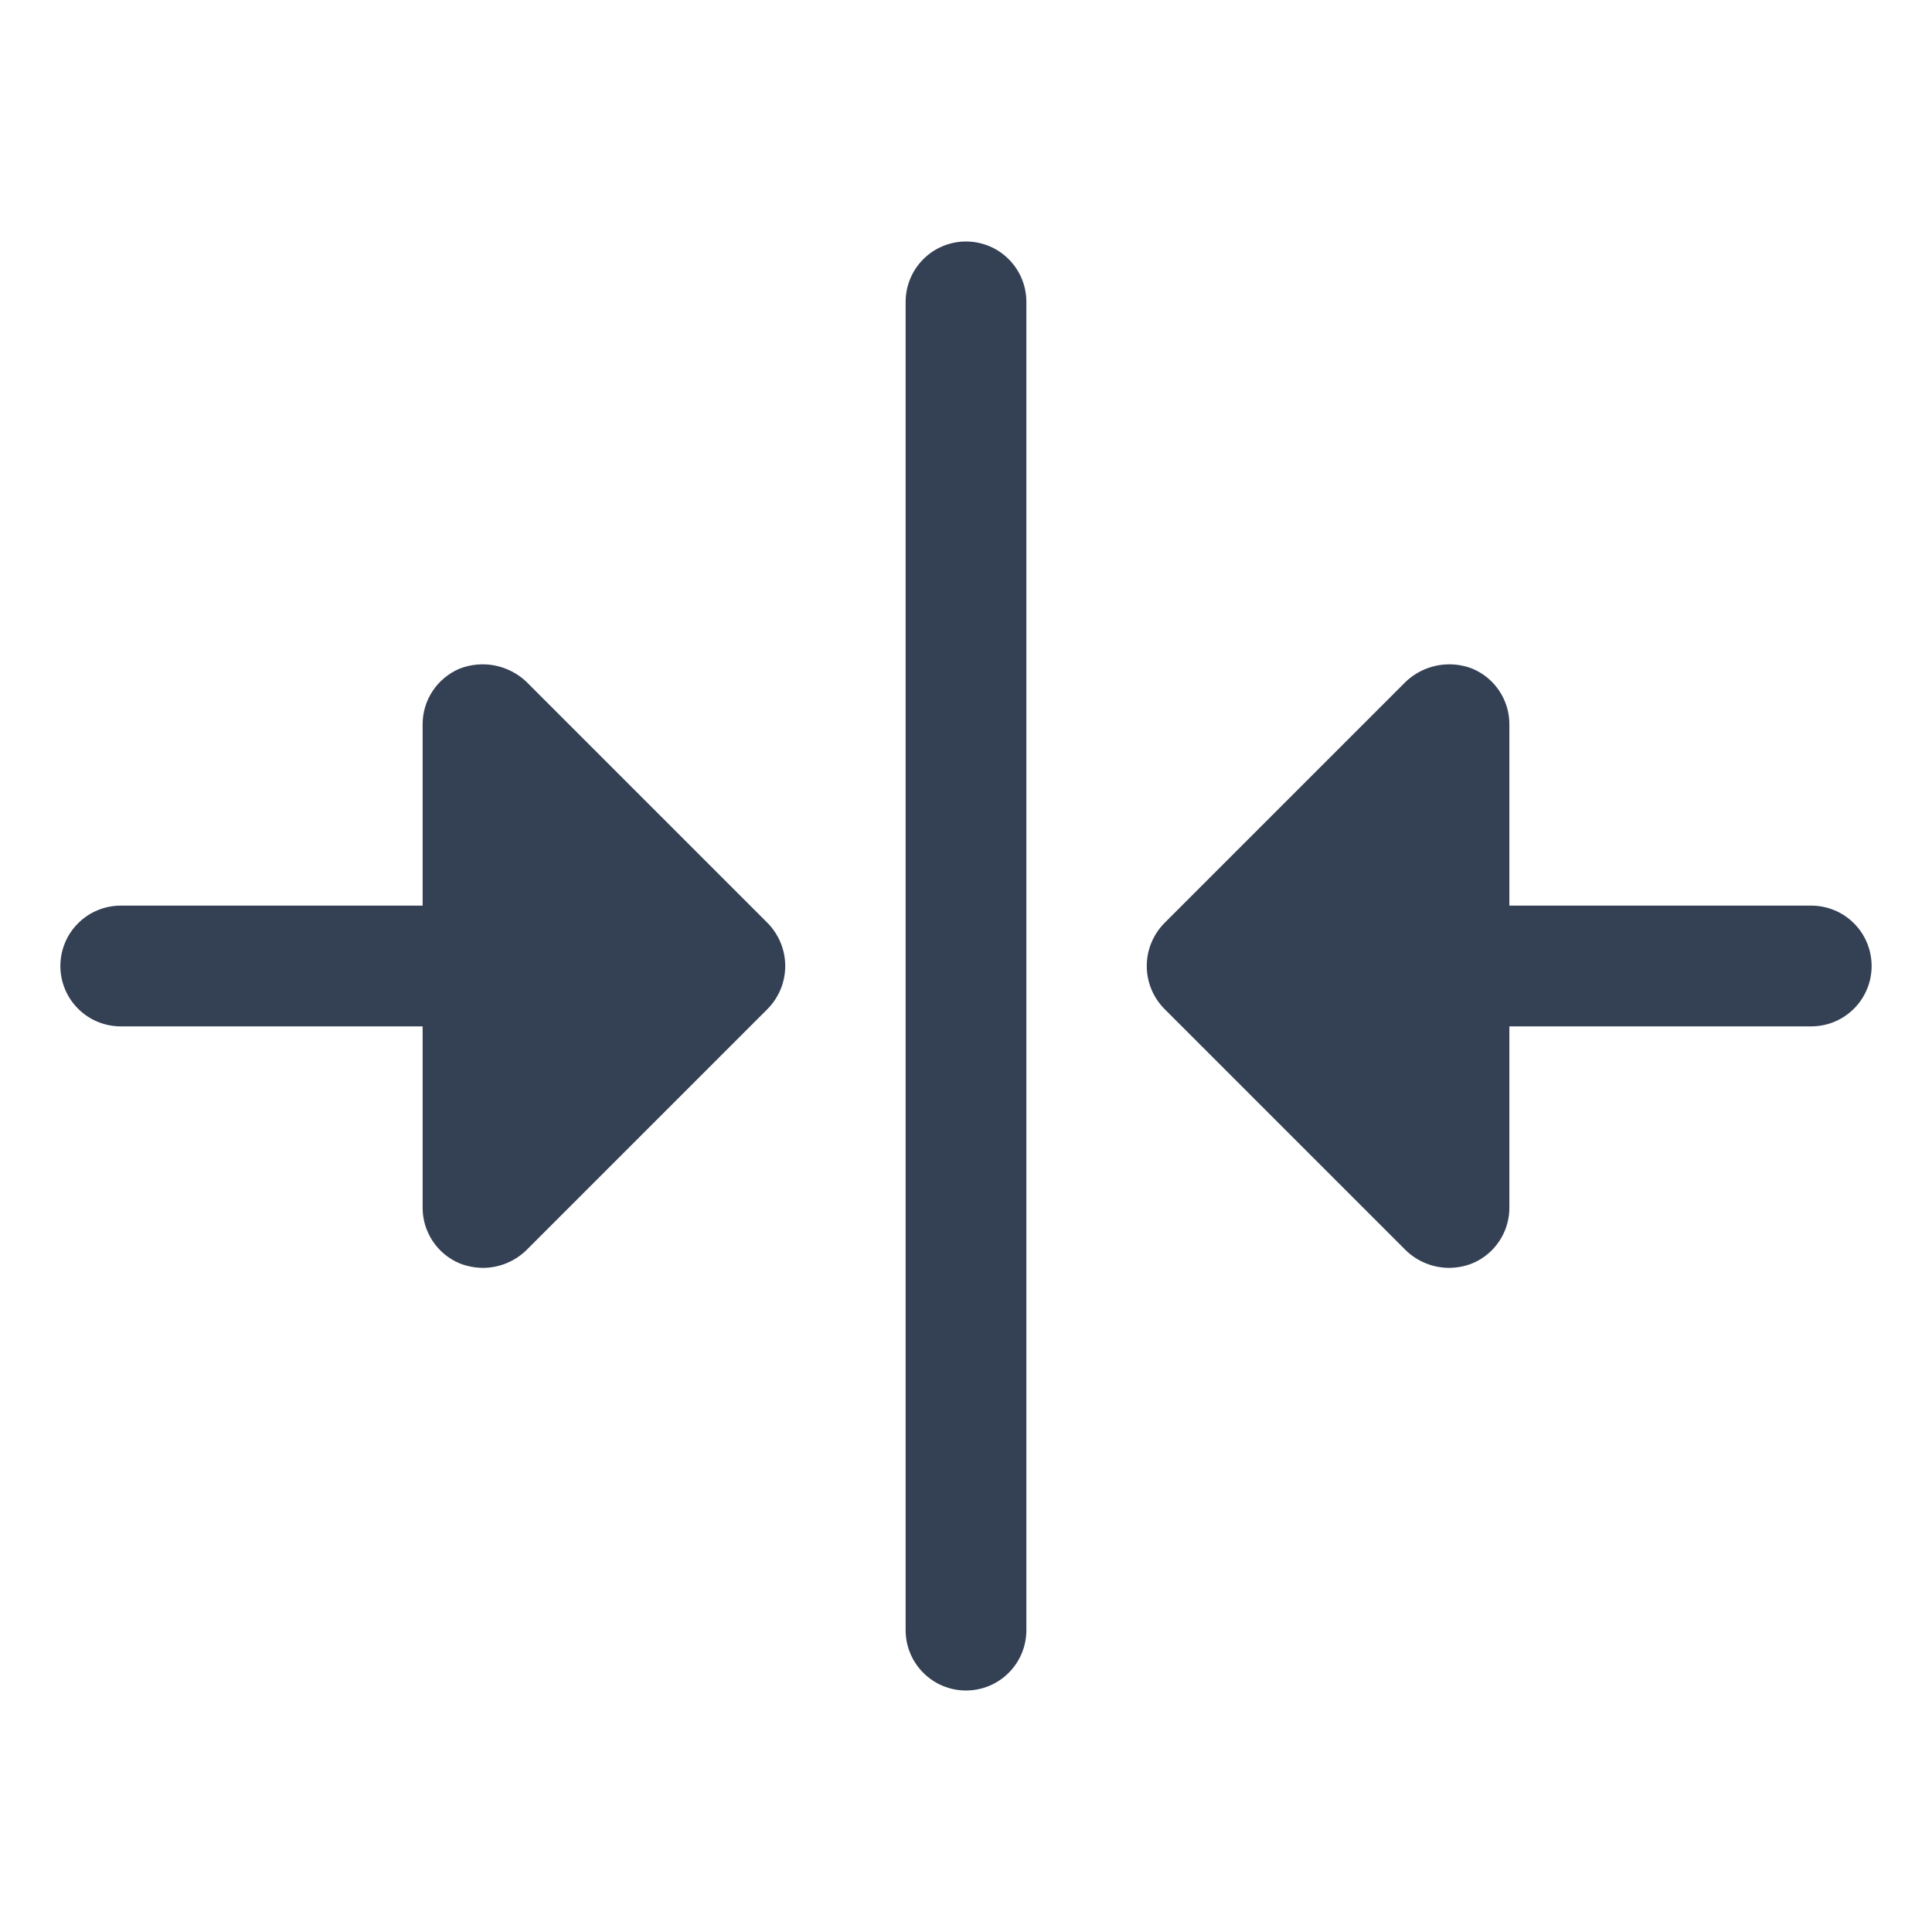<svg width="32" height="32" viewBox="0 0 32 32" fill="none" xmlns="http://www.w3.org/2000/svg">
<path d="M17 5V27C17 27.265 16.895 27.52 16.707 27.707C16.52 27.895 16.265 28 16 28C15.735 28 15.48 27.895 15.293 27.707C15.105 27.52 15 27.265 15 27V5C15 4.735 15.105 4.48 15.293 4.293C15.48 4.105 15.735 4 16 4C16.265 4 16.52 4.105 16.707 4.293C16.895 4.48 17 4.735 17 5ZM8.713 11.287C8.568 11.152 8.388 11.06 8.193 11.022C7.999 10.985 7.797 11.003 7.612 11.075C7.431 11.152 7.275 11.28 7.166 11.445C7.057 11.609 6.999 11.803 7 12V15H2C1.735 15 1.48 15.105 1.293 15.293C1.105 15.48 1 15.735 1 16C1 16.265 1.105 16.52 1.293 16.707C1.48 16.895 1.735 17 2 17H7V20C6.999 20.197 7.057 20.391 7.166 20.555C7.275 20.72 7.431 20.849 7.612 20.925C7.736 20.974 7.867 20.999 8 21C8.266 20.999 8.521 20.896 8.713 20.712L12.713 16.712C12.9 16.523 13.006 16.267 13.006 16C13.006 15.733 12.9 15.477 12.713 15.287L8.713 11.287ZM30 15H25V12C25.001 11.803 24.943 11.609 24.834 11.445C24.725 11.28 24.57 11.152 24.387 11.075C24.203 11.003 24.002 10.985 23.807 11.022C23.612 11.06 23.432 11.152 23.288 11.287L19.288 15.287C19.1 15.477 18.994 15.733 18.994 16C18.994 16.267 19.1 16.523 19.288 16.712L23.288 20.712C23.48 20.896 23.735 20.999 24 21C24.133 20.999 24.264 20.974 24.387 20.925C24.57 20.849 24.725 20.72 24.834 20.555C24.943 20.391 25.001 20.197 25 20V17H30C30.265 17 30.52 16.895 30.707 16.707C30.895 16.52 31 16.265 31 16C31 15.735 30.895 15.48 30.707 15.293C30.52 15.105 30.265 15 30 15Z" fill="#344054"/>
</svg>
